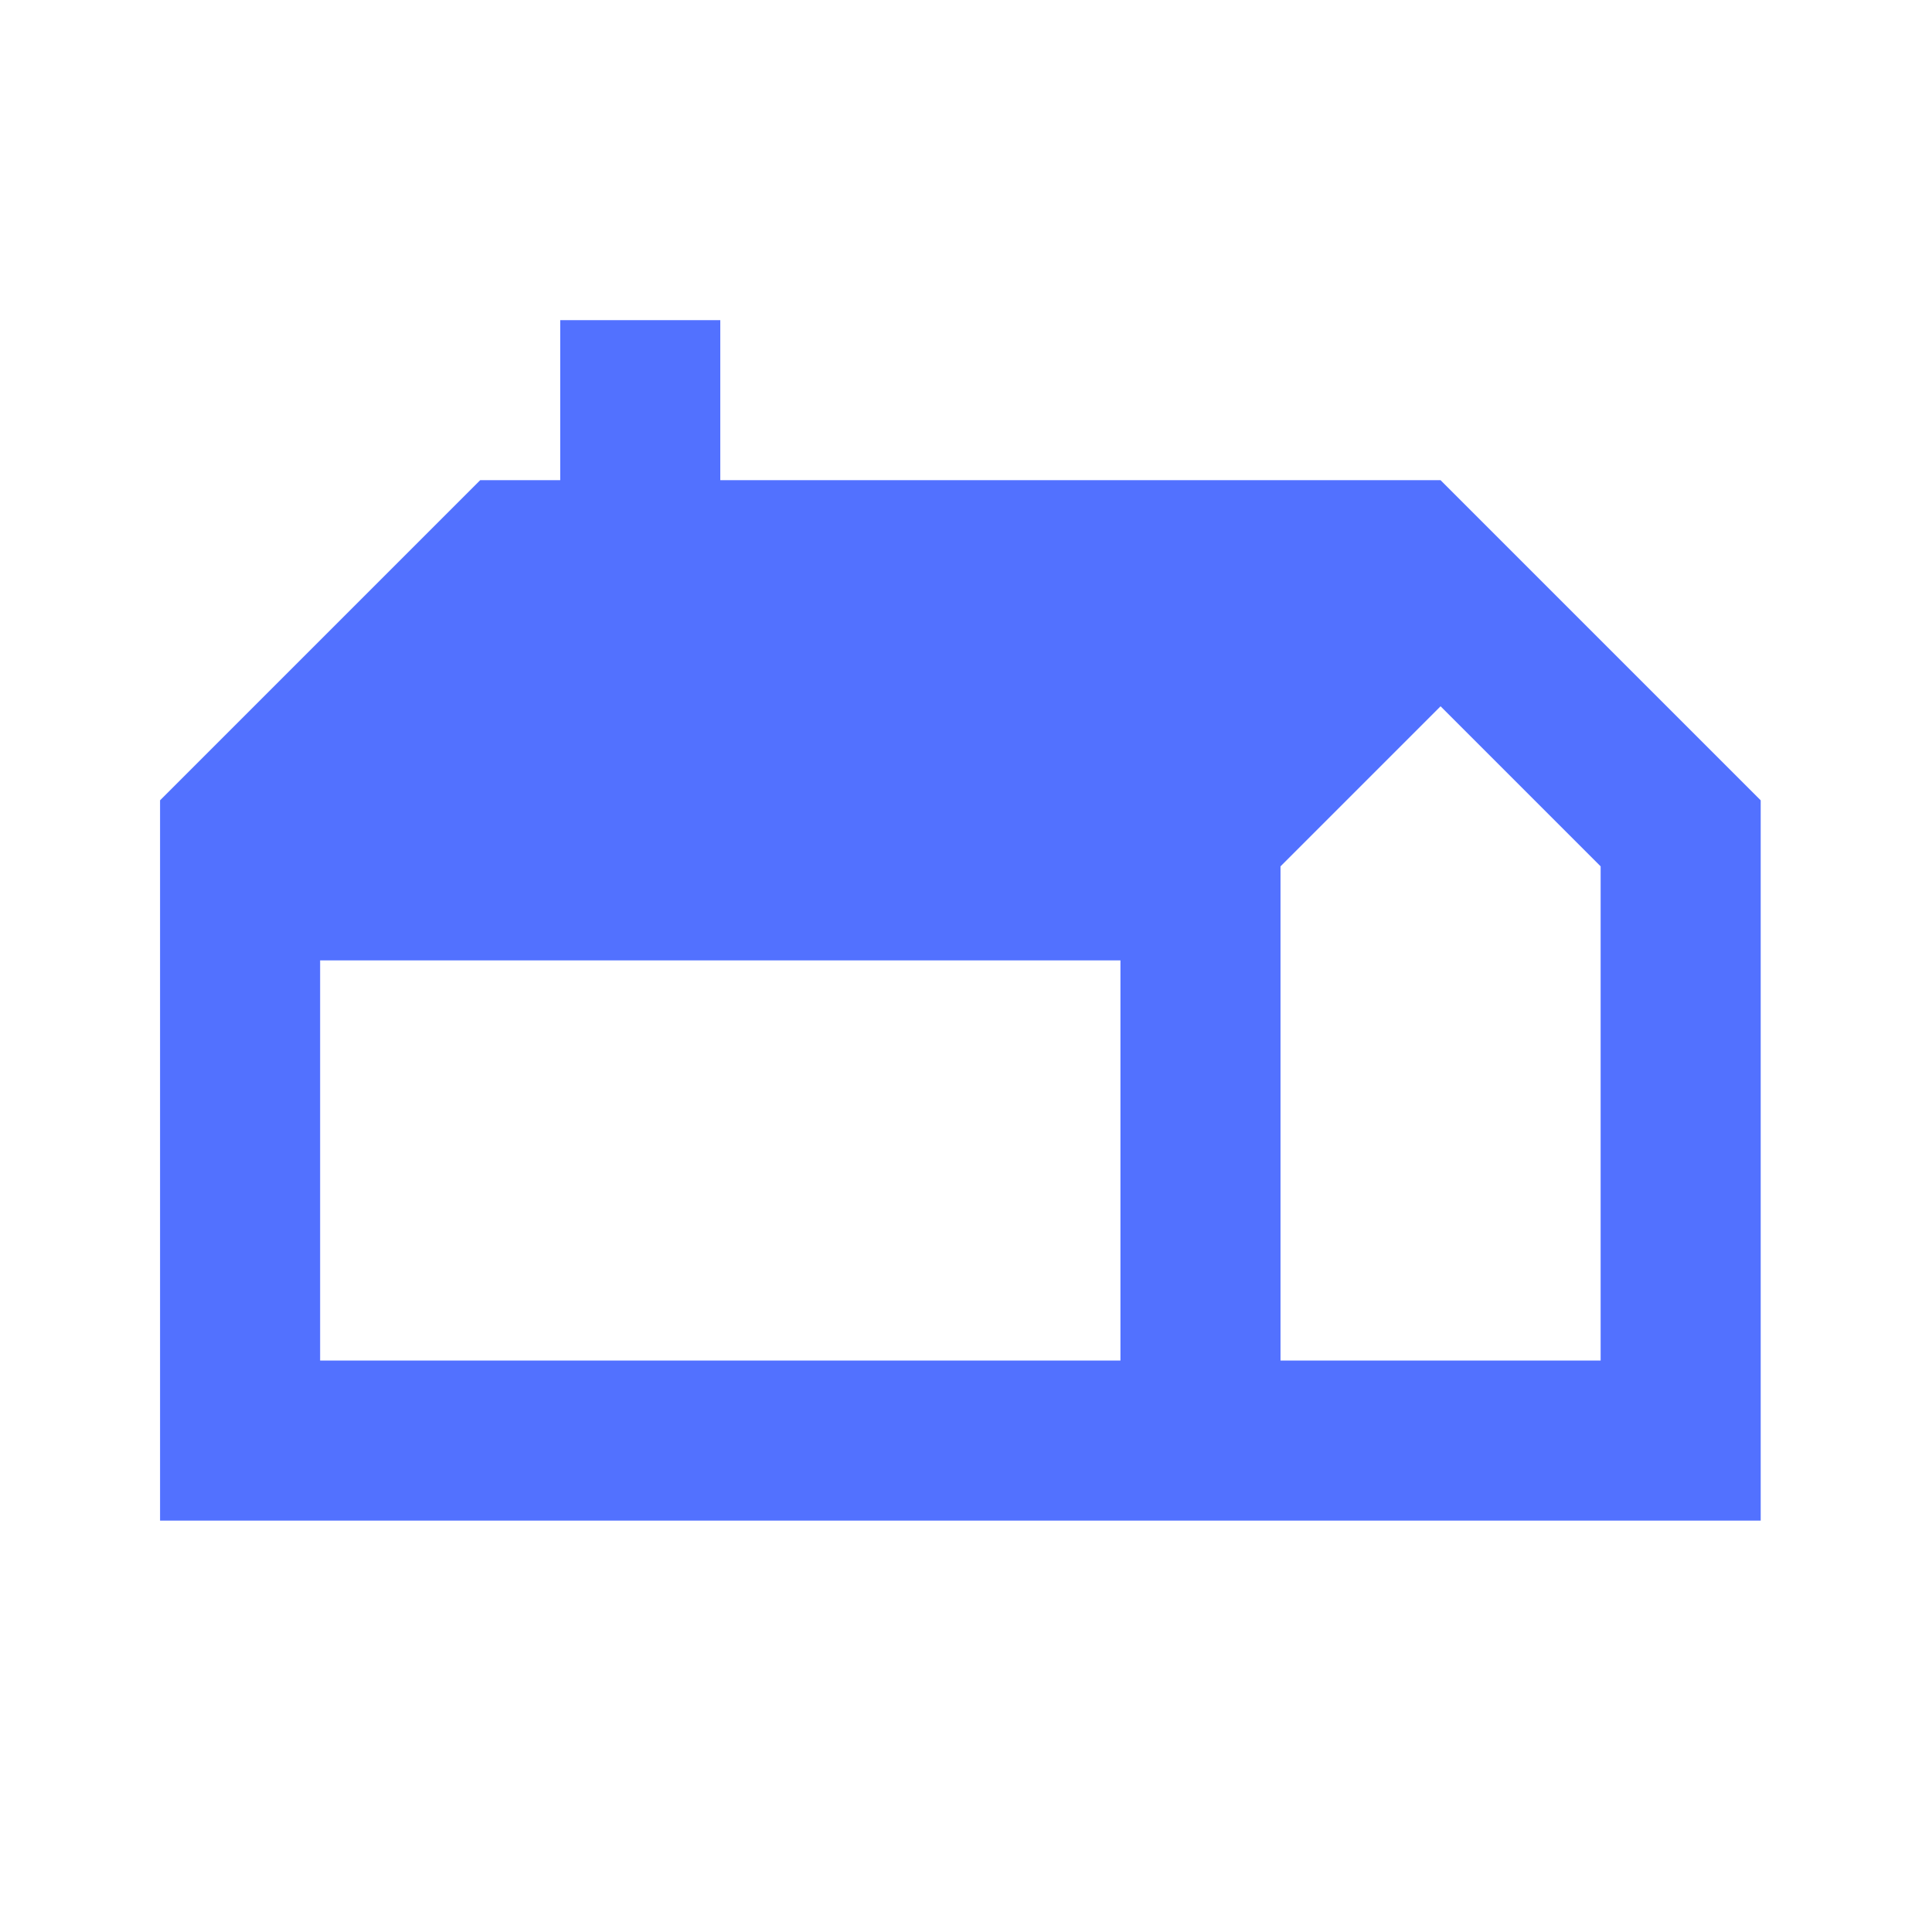 <svg width="33" height="33" viewBox="0 0 33 33" fill="none" xmlns="http://www.w3.org/2000/svg">
<mask id="mask0_217_15719" style="mask-type:alpha" maskUnits="userSpaceOnUse" x="0" y="0" width="33" height="33">
<rect x="0" width="32.808" height="32.808" fill="#D9D9D9"/>
</mask>
<g mask="url(#mask0_217_15719)">
<path d="M2.734 25.973V13.67L8.202 8.202H9.569V5.468H12.303V8.202H24.606L30.074 13.67V25.973H2.734ZM21.872 23.239H27.34V14.798L24.606 12.064L21.872 14.798V23.239ZM5.468 23.239H19.138V16.404H5.468V23.239Z" fill="#5271FF"/>
</g>
</svg>
